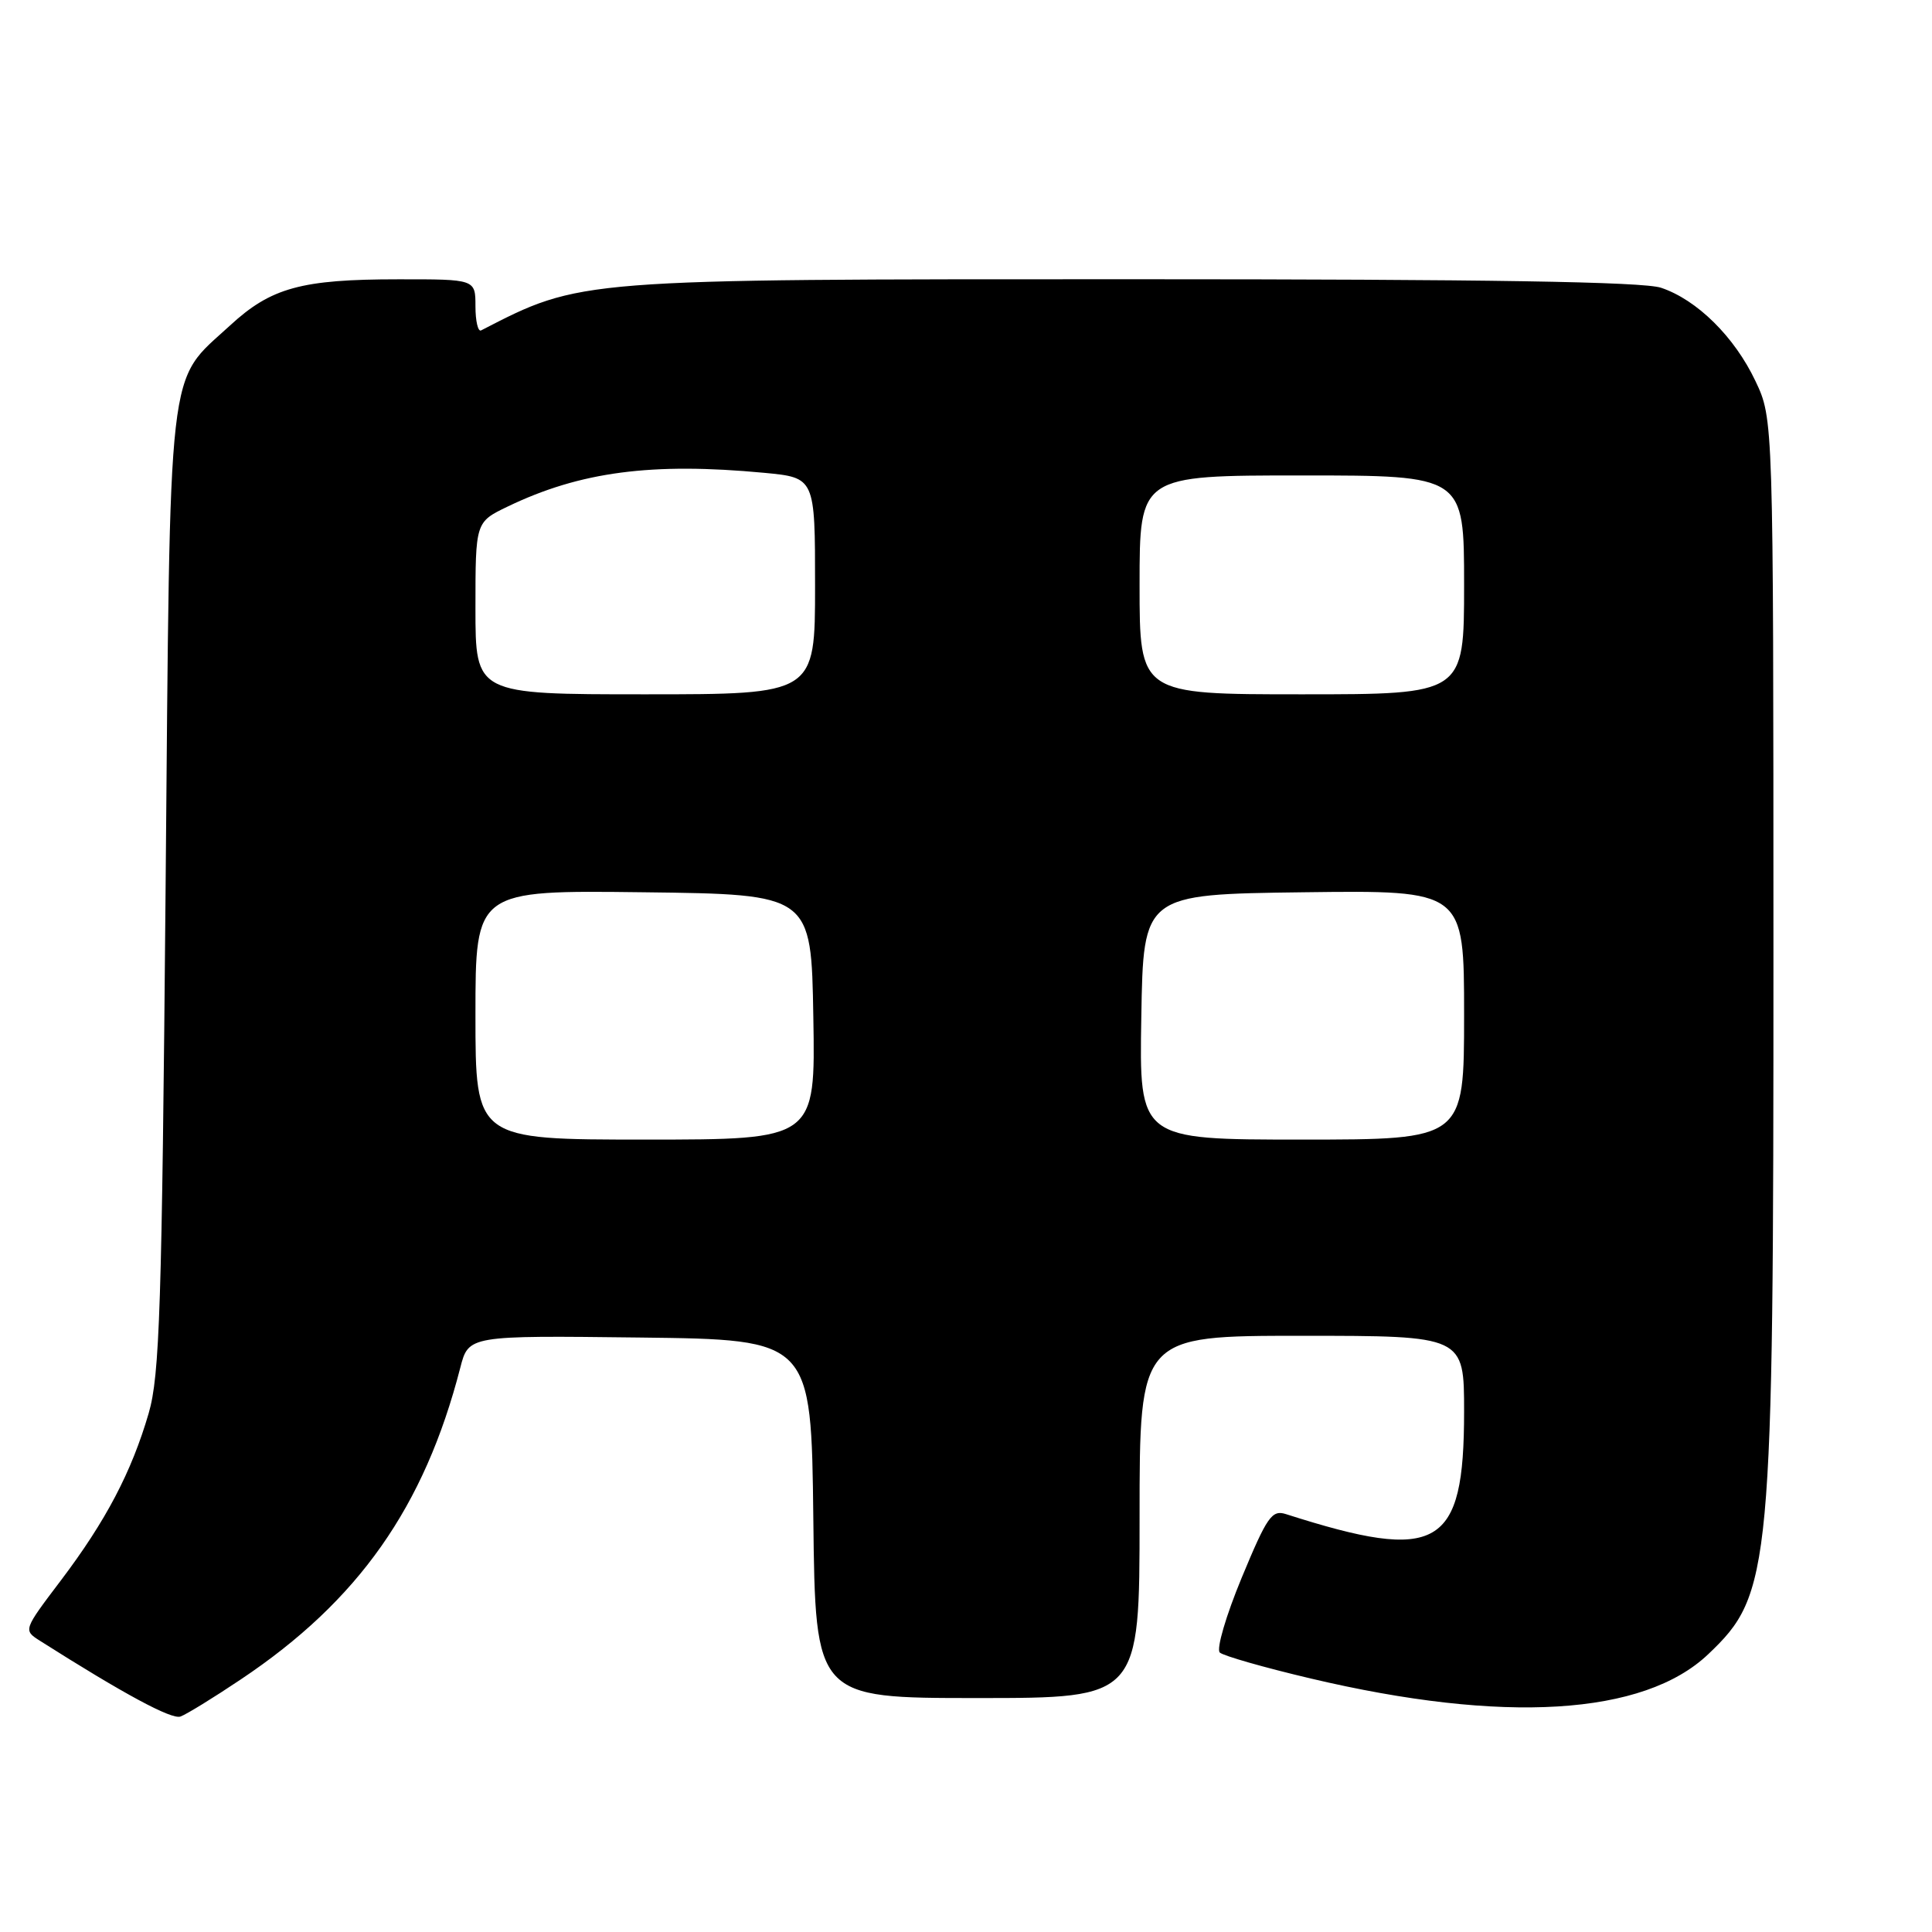 <?xml version="1.0" encoding="UTF-8" standalone="no"?>
<!DOCTYPE svg PUBLIC "-//W3C//DTD SVG 1.1//EN" "http://www.w3.org/Graphics/SVG/1.1/DTD/svg11.dtd" >
<svg xmlns="http://www.w3.org/2000/svg" xmlns:xlink="http://www.w3.org/1999/xlink" version="1.1" viewBox="0 0 256 256">
 <g >
 <path fill="currentColor"
d=" M 31.91 222.53 C 47.49 212.12 56.23 199.70 60.99 181.23 C 62.09 176.96 62.09 176.96 84.79 177.23 C 107.50 177.50 107.50 177.50 107.77 201.25 C 108.04 225.00 108.04 225.00 129.52 225.00 C 151.00 225.00 151.00 225.00 151.00 201.00 C 151.00 177.00 151.00 177.00 172.50 177.00 C 194.00 177.00 194.00 177.00 194.00 187.05 C 194.00 205.15 190.62 207.10 170.40 200.63 C 168.53 200.03 167.90 200.94 164.53 209.06 C 162.44 214.11 161.15 218.52 161.63 218.97 C 162.11 219.41 167.53 220.96 173.68 222.41 C 199.25 228.45 217.79 227.32 226.34 219.20 C 234.74 211.22 235.00 208.39 234.99 125.66 C 234.98 55.50 234.98 55.50 232.61 50.50 C 229.83 44.63 224.87 39.73 220.10 38.13 C 217.70 37.33 197.08 37.00 150.06 37.00 C 76.30 37.00 77.03 36.94 63.75 43.78 C 63.34 43.99 63.00 42.55 63.00 40.58 C 63.00 37.00 63.00 37.00 52.75 37.01 C 39.94 37.01 35.91 38.12 30.49 43.12 C 22.06 50.88 22.57 46.45 21.94 118.00 C 21.45 173.38 21.16 182.24 19.70 187.27 C 17.42 195.07 14.03 201.53 8.07 209.41 C 3.08 216.00 3.08 216.00 5.29 217.41 C 16.40 224.46 22.73 227.87 23.91 227.45 C 24.69 227.17 28.29 224.96 31.91 222.53 Z  M 63.00 134.48 C 63.00 117.96 63.00 117.96 85.25 118.23 C 107.50 118.50 107.50 118.50 107.77 134.75 C 108.05 151.00 108.05 151.00 85.52 151.00 C 63.00 151.00 63.00 151.00 63.00 134.48 Z  M 151.23 134.75 C 151.50 118.50 151.50 118.50 172.75 118.23 C 194.00 117.96 194.00 117.96 194.00 134.48 C 194.00 151.00 194.00 151.00 172.48 151.00 C 150.95 151.00 150.95 151.00 151.23 134.75 Z  M 63.00 80.59 C 63.00 69.18 63.00 69.18 67.25 67.13 C 76.88 62.49 86.36 61.25 101.25 62.65 C 108.00 63.29 108.00 63.29 108.00 77.64 C 108.00 92.00 108.00 92.00 85.50 92.00 C 63.00 92.00 63.00 92.00 63.00 80.59 Z  M 151.00 77.50 C 151.00 63.00 151.00 63.00 172.50 63.00 C 194.00 63.00 194.00 63.00 194.00 77.50 C 194.00 92.00 194.00 92.00 172.50 92.00 C 151.00 92.00 151.00 92.00 151.00 77.50 Z "/>
</g>
</svg>